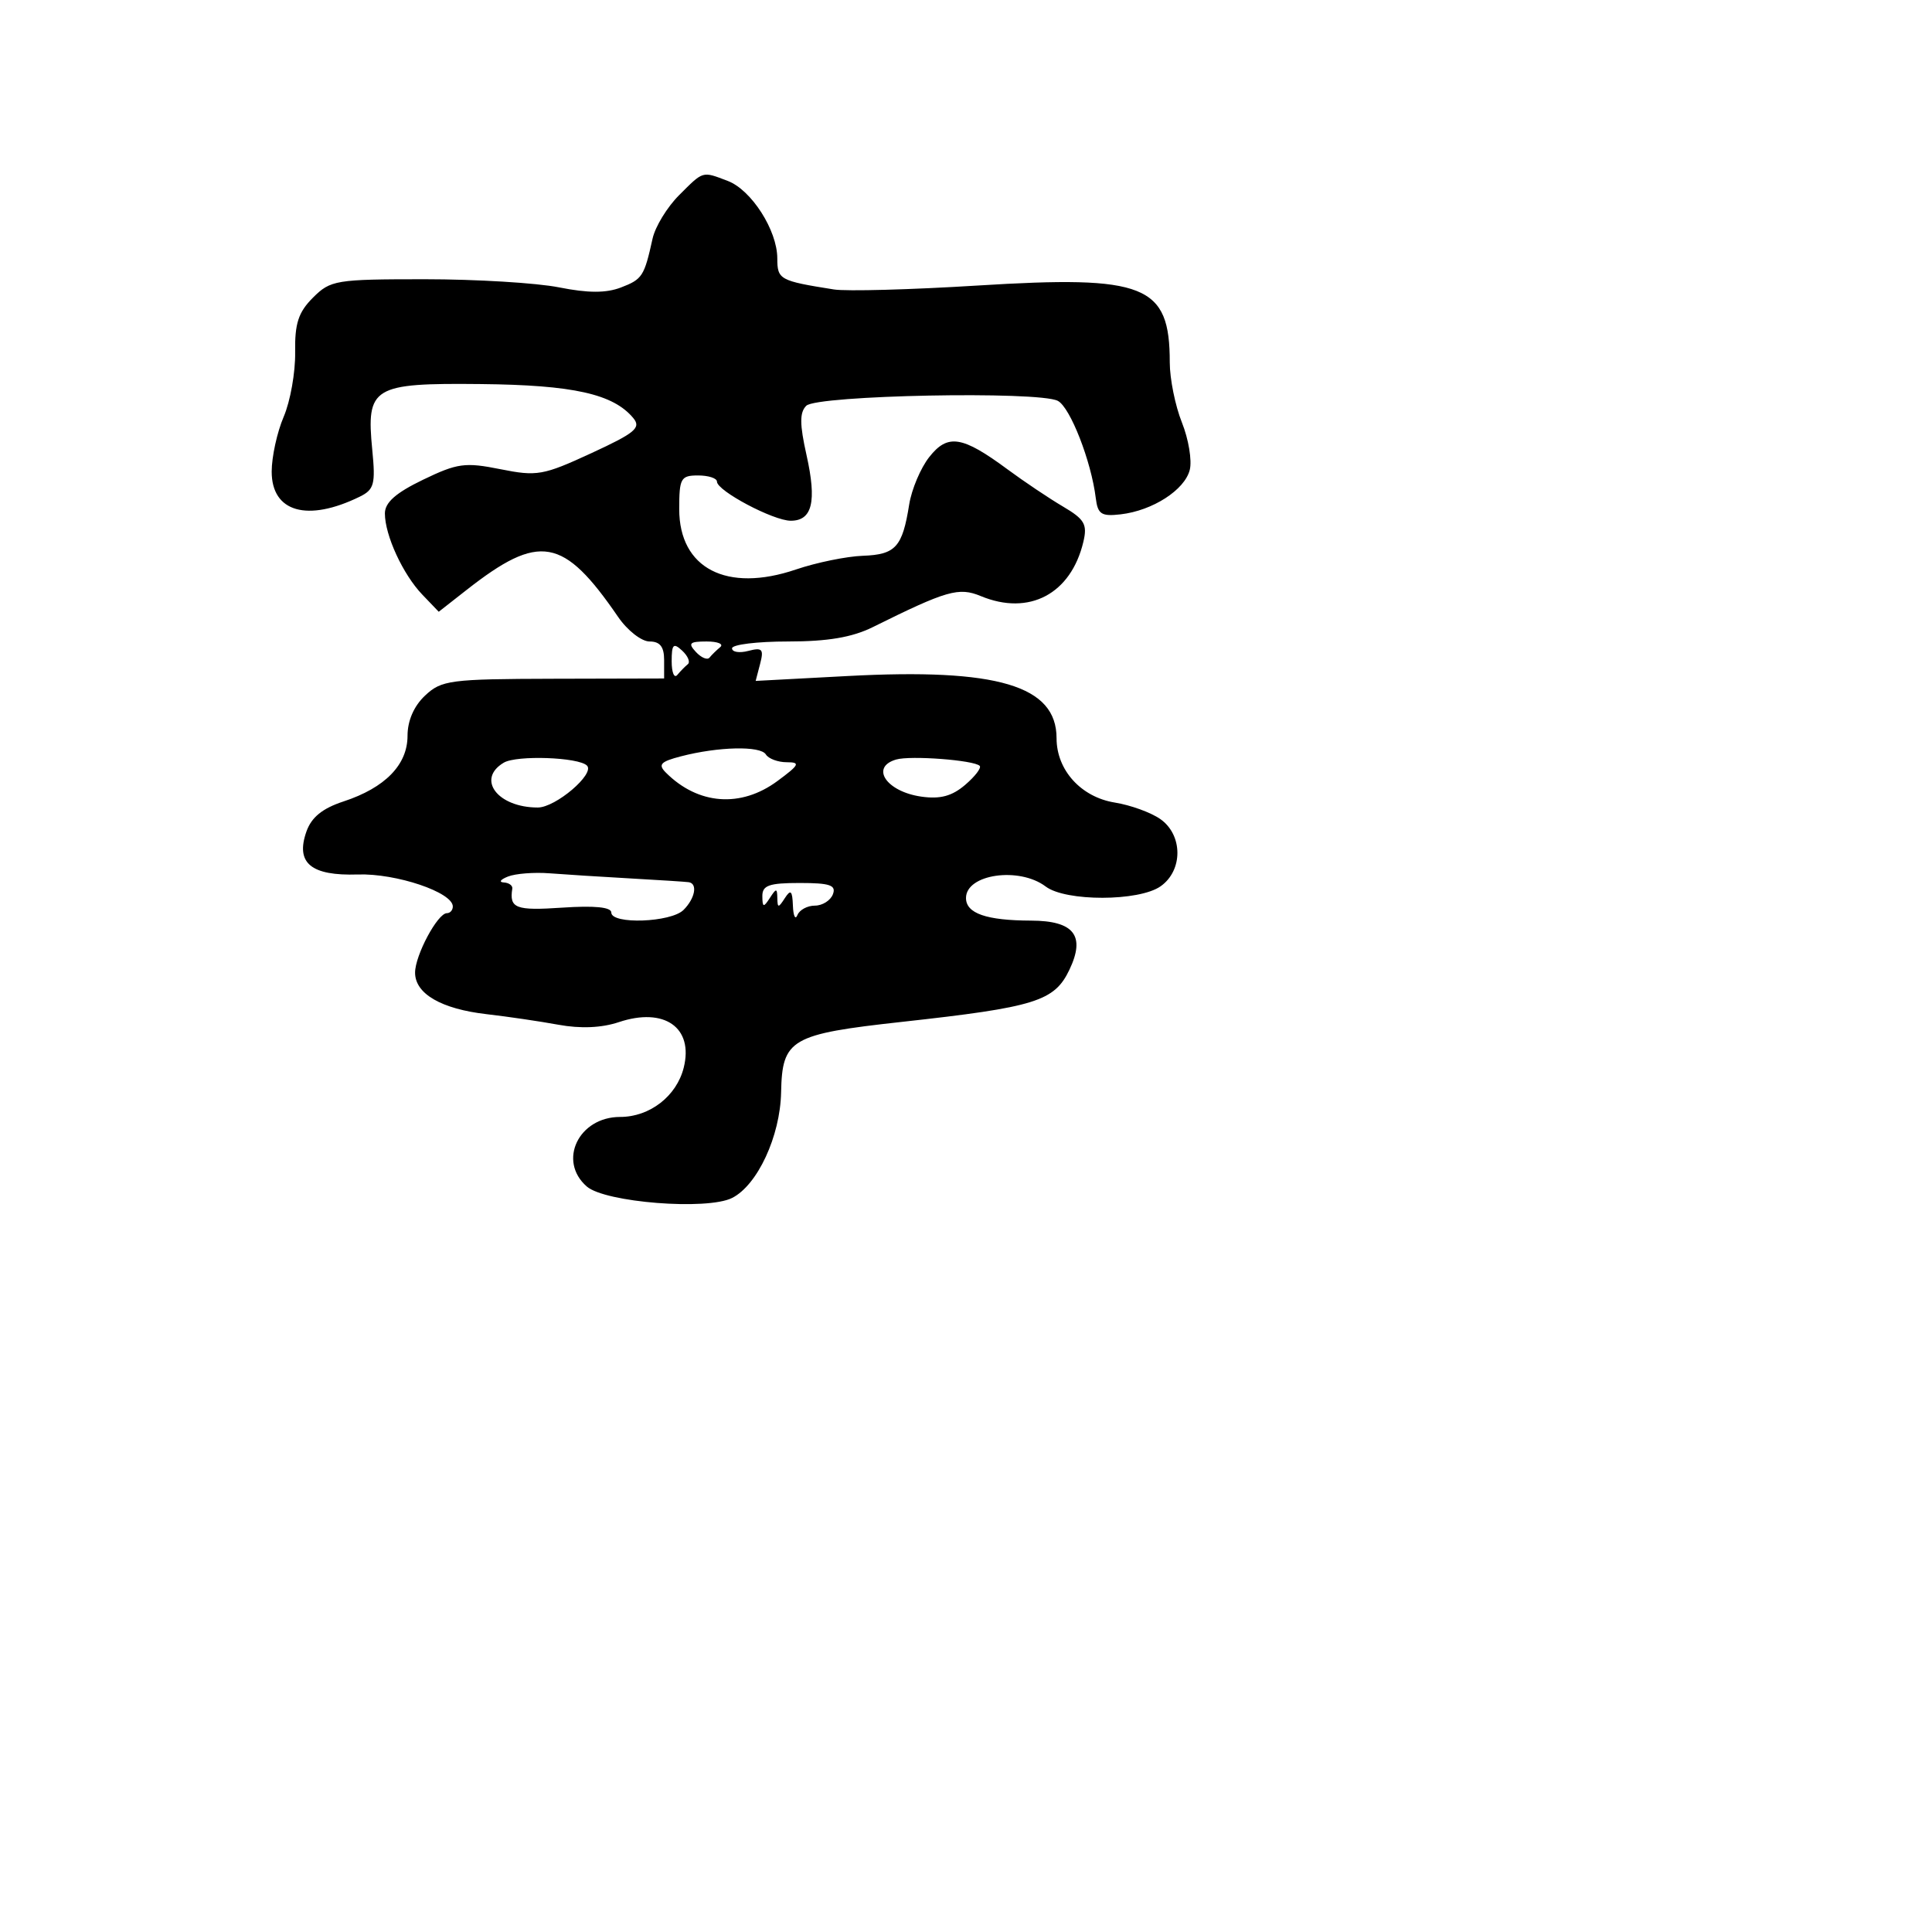 <svg xmlns="http://www.w3.org/2000/svg" width="256" height="256" viewBox="0 0 256 256" version="1.1">
	<path d="M 89.974 25.872 C 88.395 27.451, 86.817 30.039, 86.468 31.622 C 85.366 36.616, 85.113 37.006, 82.276 38.094 C 80.308 38.849, 77.923 38.845, 74.083 38.079 C 71.104 37.486, 63.096 37, 56.288 37 C 44.501 37, 43.792 37.117, 41.471 39.438 C 39.532 41.377, 39.049 42.860, 39.109 46.688 C 39.150 49.335, 38.468 53.173, 37.592 55.218 C 36.716 57.263, 36 60.536, 36 62.493 C 36 67.862, 40.733 69.210, 47.665 65.814 C 49.577 64.877, 49.772 64.155, 49.329 59.627 C 48.511 51.255, 49.357 50.742, 63.718 50.890 C 75.955 51.016, 81.261 52.200, 83.913 55.395 C 84.984 56.686, 84.174 57.363, 78.333 60.058 C 71.963 62.998, 71.148 63.141, 66.304 62.170 C 61.626 61.232, 60.605 61.371, 56.054 63.567 C 52.443 65.309, 51 66.584, 51 68.034 C 51 70.920, 53.390 76.109, 55.950 78.781 L 58.135 81.061 61.817 78.175 C 71.488 70.596, 74.643 71.158, 81.907 81.750 C 83.133 83.537, 85.006 85, 86.068 85 C 87.452 85, 88 85.695, 88 87.451 L 88 89.902 73.328 89.938 C 59.641 89.972, 58.499 90.122, 56.328 92.162 C 54.846 93.554, 54 95.494, 54 97.500 C 54 101.338, 51.026 104.387, 45.516 106.196 C 42.718 107.115, 41.267 108.294, 40.601 110.190 C 39.136 114.361, 41.198 116.077, 47.428 115.873 C 52.502 115.708, 60 118.237, 60 120.114 C 60 120.601, 59.647 121, 59.216 121 C 57.986 121, 55 126.583, 55 128.881 C 55 131.684, 58.473 133.696, 64.500 134.386 C 67.250 134.701, 71.525 135.330, 74 135.784 C 76.930 136.321, 79.721 136.201, 82 135.438 C 88.033 133.421, 91.930 136.158, 90.596 141.475 C 89.648 145.249, 86.097 148, 82.172 148 C 76.669 148, 73.871 153.833, 77.750 157.216 C 80.177 159.333, 93.685 160.400, 97 158.738 C 100.368 157.049, 103.383 150.556, 103.500 144.738 C 103.642 137.680, 104.761 137.029, 119.540 135.400 C 137.205 133.453, 139.712 132.672, 141.702 128.499 C 143.857 123.980, 142.319 122.005, 136.628 121.986 C 130.692 121.967, 128 121.032, 128 118.990 C 128 115.828, 135.047 114.812, 138.559 117.468 C 141.208 119.472, 150.904 119.456, 153.777 117.443 C 156.770 115.348, 156.755 110.644, 153.750 108.532 C 152.512 107.662, 149.798 106.677, 147.718 106.343 C 143.242 105.622, 140 102.044, 140 97.823 C 140 90.849, 132.185 88.521, 112.314 89.577 L 100.129 90.225 100.722 87.954 C 101.230 86.012, 101.004 85.766, 99.158 86.248 C 97.971 86.559, 97 86.405, 97 85.906 C 97 85.408, 100.332 85, 104.405 85 C 109.679 85, 112.918 84.451, 115.655 83.094 C 125.473 78.225, 127.042 77.775, 129.965 78.986 C 136.370 81.639, 141.911 78.706, 143.552 71.794 C 144.102 69.477, 143.714 68.806, 140.847 67.117 C 139.006 66.032, 135.700 63.815, 133.500 62.190 C 127.490 57.750, 125.577 57.451, 123.127 60.566 C 121.986 62.016, 120.792 64.845, 120.472 66.851 C 119.576 72.490, 118.677 73.486, 114.342 73.643 C 112.174 73.721, 108.179 74.539, 105.466 75.460 C 96.292 78.575, 90 75.321, 90 67.461 C 90 63.369, 90.207 63, 92.500 63 C 93.875 63, 95 63.367, 95 63.816 C 95 65.037, 102.475 69, 104.779 69 C 107.637 69, 108.246 66.459, 106.867 60.297 C 105.952 56.208, 105.944 54.656, 106.834 53.766 C 108.237 52.363, 137.616 51.789, 140.166 53.115 C 141.809 53.968, 144.601 61.122, 145.195 66 C 145.456 68.138, 145.935 68.449, 148.500 68.151 C 152.729 67.660, 156.982 64.921, 157.650 62.260 C 157.962 61.017, 157.493 58.190, 156.608 55.979 C 155.724 53.769, 155 50.190, 155 48.027 C 155 37.730, 151.802 36.452, 129.500 37.837 C 120.700 38.383, 112.150 38.616, 110.500 38.355 C 103.295 37.211, 103 37.049, 102.996 34.231 C 102.991 30.522, 99.564 25.165, 96.434 23.975 C 93.010 22.673, 93.241 22.606, 89.974 25.872 M 89 87.627 C 89 89.116, 89.338 89.926, 89.750 89.428 C 90.162 88.931, 90.788 88.293, 91.139 88.012 C 91.491 87.730, 91.153 86.920, 90.389 86.211 C 89.228 85.133, 89 85.366, 89 87.627 M 92.211 86.389 C 92.920 87.153, 93.730 87.491, 94.012 87.139 C 94.293 86.788, 94.931 86.162, 95.428 85.750 C 95.926 85.338, 95.116 85, 93.627 85 C 91.366 85, 91.133 85.228, 92.211 86.389 M 90.216 100.221 C 87.515 100.923, 87.164 101.307, 88.237 102.379 C 92.500 106.643, 98.158 107.072, 103 103.500 C 105.930 101.339, 106.099 101, 104.253 101 C 103.079 101, 101.830 100.534, 101.478 99.964 C 100.760 98.802, 95.184 98.929, 90.216 100.221 M 66.750 101.059 C 63.085 103.238, 65.941 107, 71.260 107 C 73.624 107, 78.866 102.533, 77.778 101.445 C 76.662 100.329, 68.461 100.041, 66.750 101.059 M 118.750 100.639 C 115.257 101.652, 117.456 104.899, 122.081 105.557 C 124.581 105.913, 126.143 105.494, 127.892 103.997 C 129.207 102.871, 130.072 101.738, 129.813 101.479 C 129.055 100.722, 120.662 100.085, 118.750 100.639 M 67.310 116.146 C 66.314 116.538, 66.063 116.891, 66.750 116.930 C 67.438 116.968, 67.947 117.338, 67.882 117.750 C 67.470 120.358, 68.330 120.685, 74.500 120.268 C 78.778 119.979, 81 120.200, 81 120.914 C 81 122.520, 88.907 122.236, 90.571 120.571 C 92.108 119.035, 92.471 117.067, 91.250 116.894 C 90.838 116.835, 87.350 116.611, 83.500 116.395 C 79.650 116.179, 74.839 115.874, 72.810 115.717 C 70.780 115.560, 68.305 115.753, 67.310 116.146 M 101.015 118.750 C 101.028 120.246, 101.172 120.282, 102 119 C 102.862 117.667, 102.973 117.667, 103 119 C 103.027 120.333, 103.138 120.333, 104 119 C 104.773 117.805, 104.989 118.008, 105.064 120 C 105.115 121.375, 105.385 121.938, 105.662 121.250 C 105.940 120.563, 106.981 120, 107.976 120 C 108.972 120, 110.045 119.325, 110.362 118.500 C 110.826 117.291, 109.974 117, 105.969 117 C 101.897 117, 101.003 117.316, 101.015 118.750" stroke="none" fill="black" fill-rule="evenodd"/>
</svg>